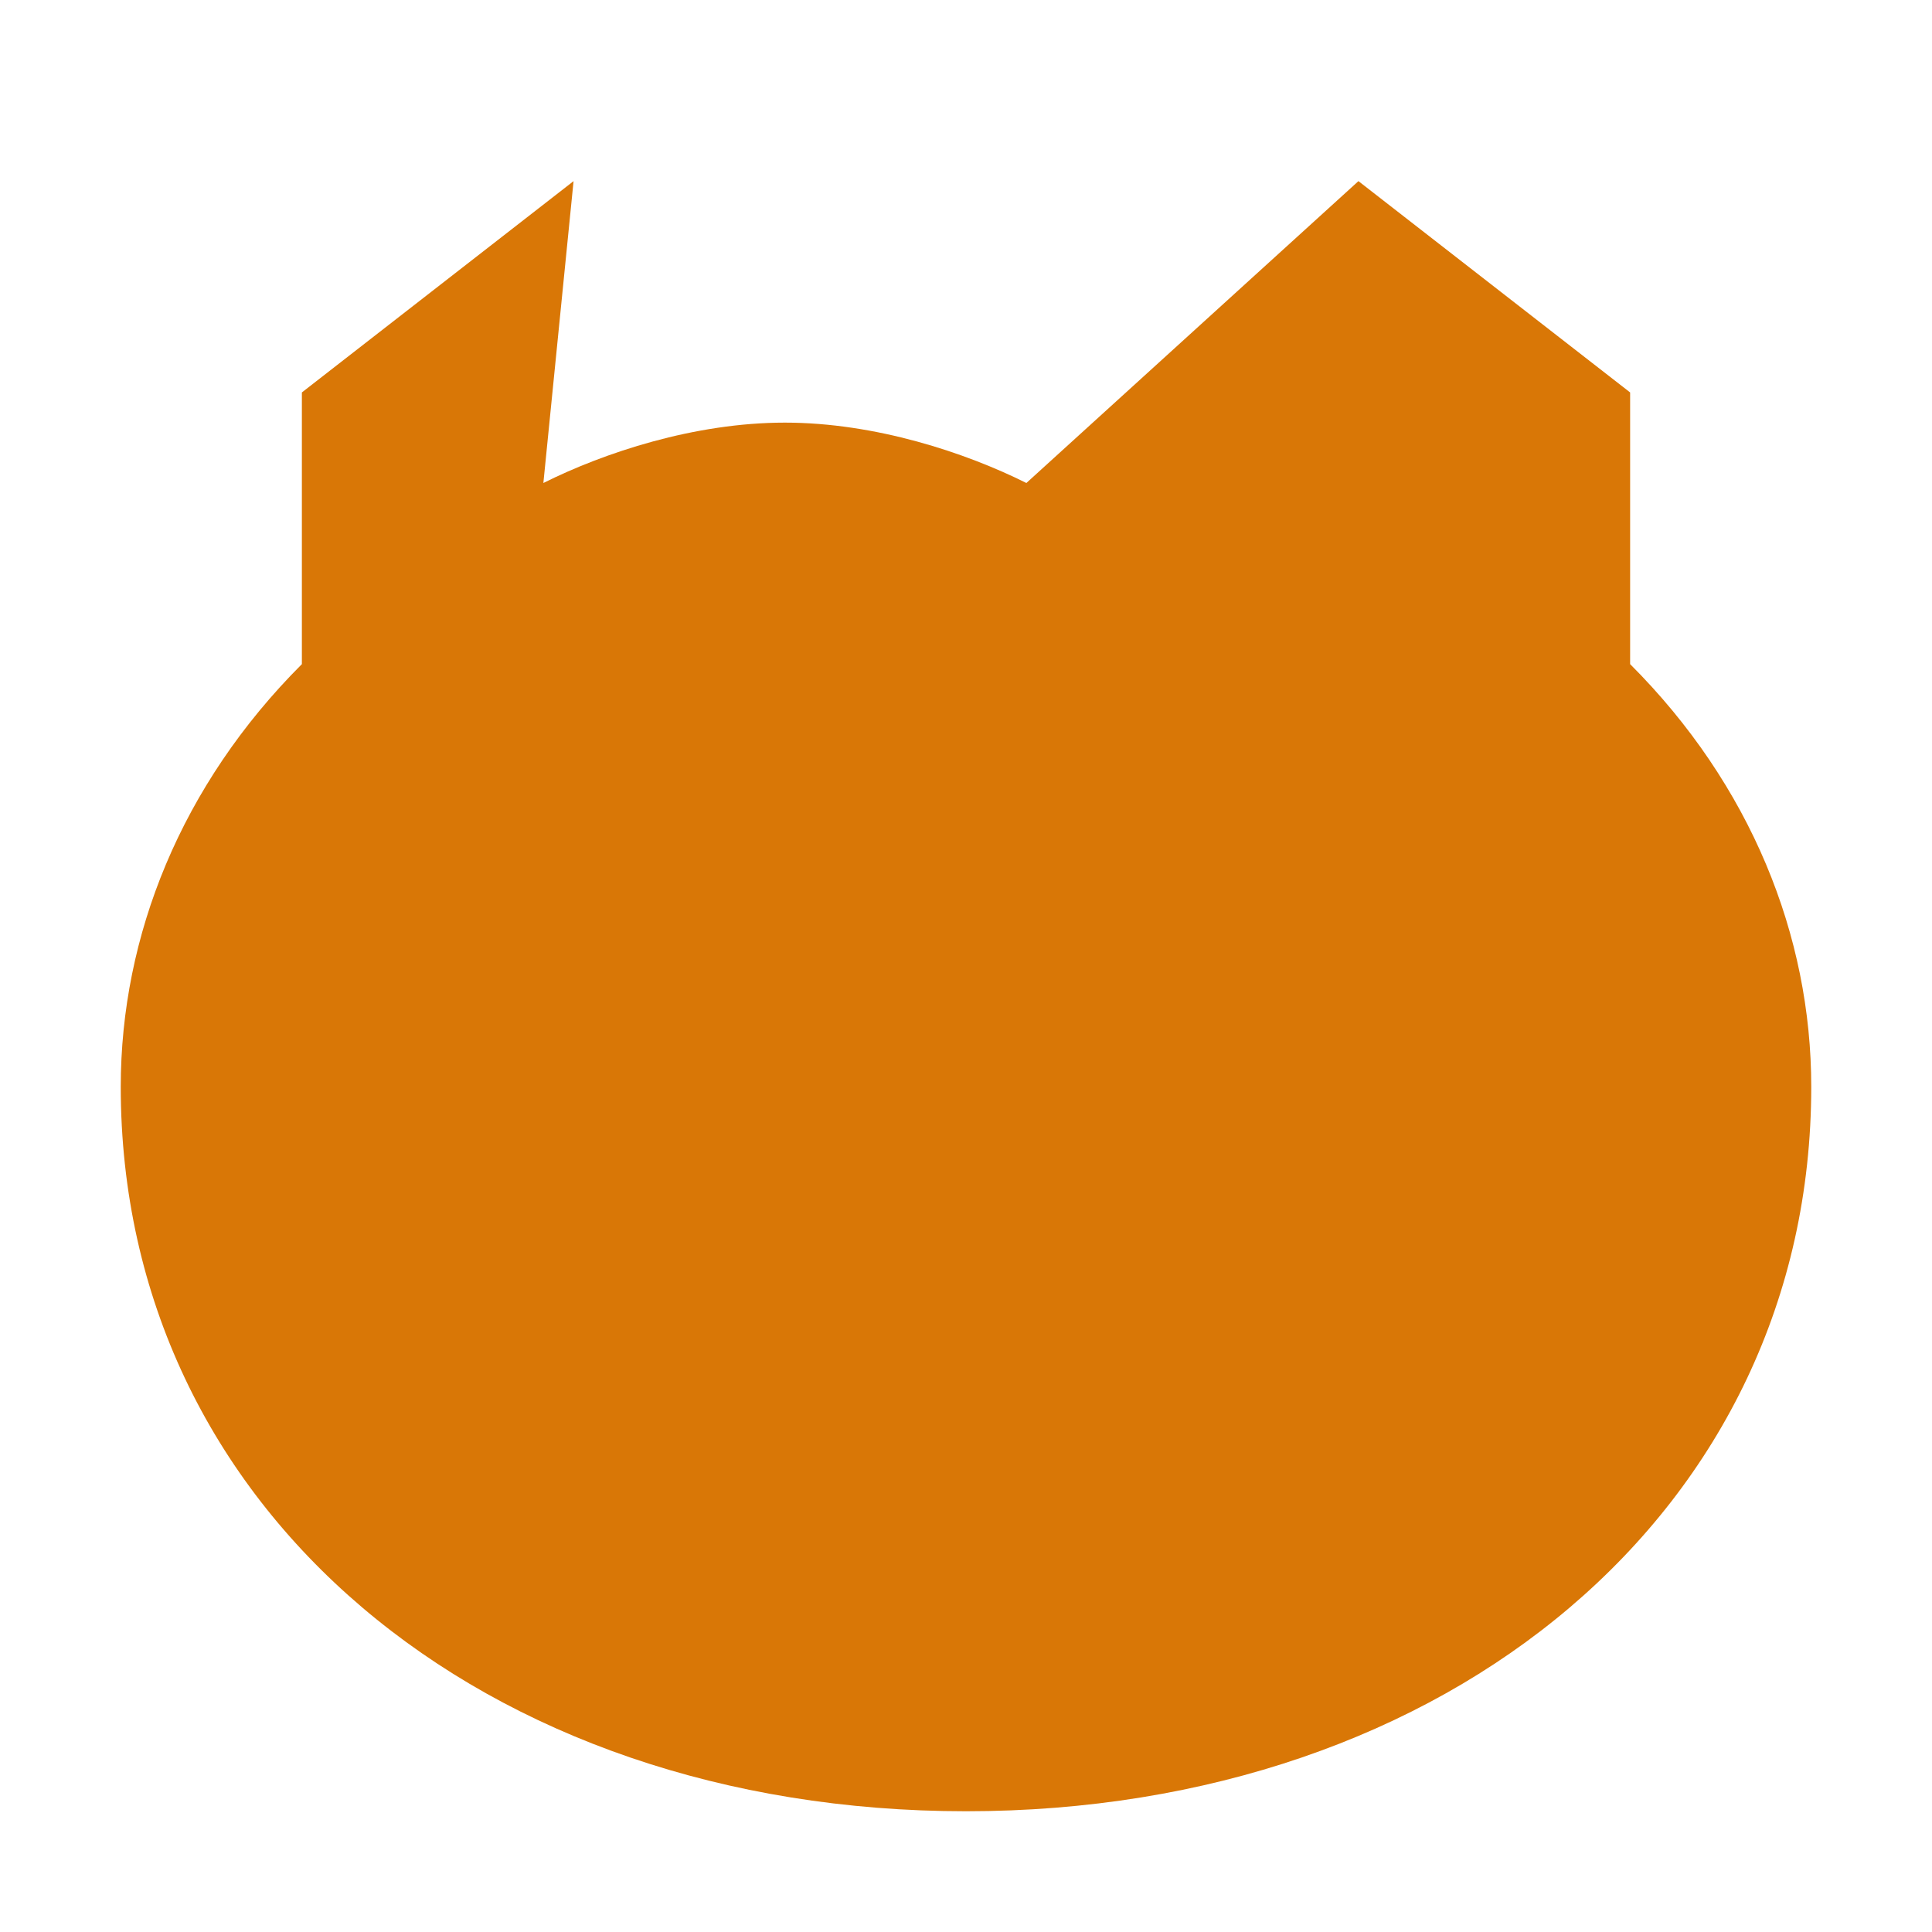 <svg xmlns="http://www.w3.org/2000/svg" viewBox="0 0 64 64" role="img" aria-label="Cat icon">
  <title>Cat</title>
  <desc>Simple cat head silhouette designed for favicon use</desc>
  <!-- Cat head with ears silhouette -->
  <path fill="#D97706" d="M19 6l-9 7v9C6 26 4 31 4 36c0 14 12 24 28 24s28-10 28-24c0-5-2-10-6-14v-9l-9-7-11 10c-2-1-5-2-8-2s-6 1-8 2L19 6z"/>
</svg>

